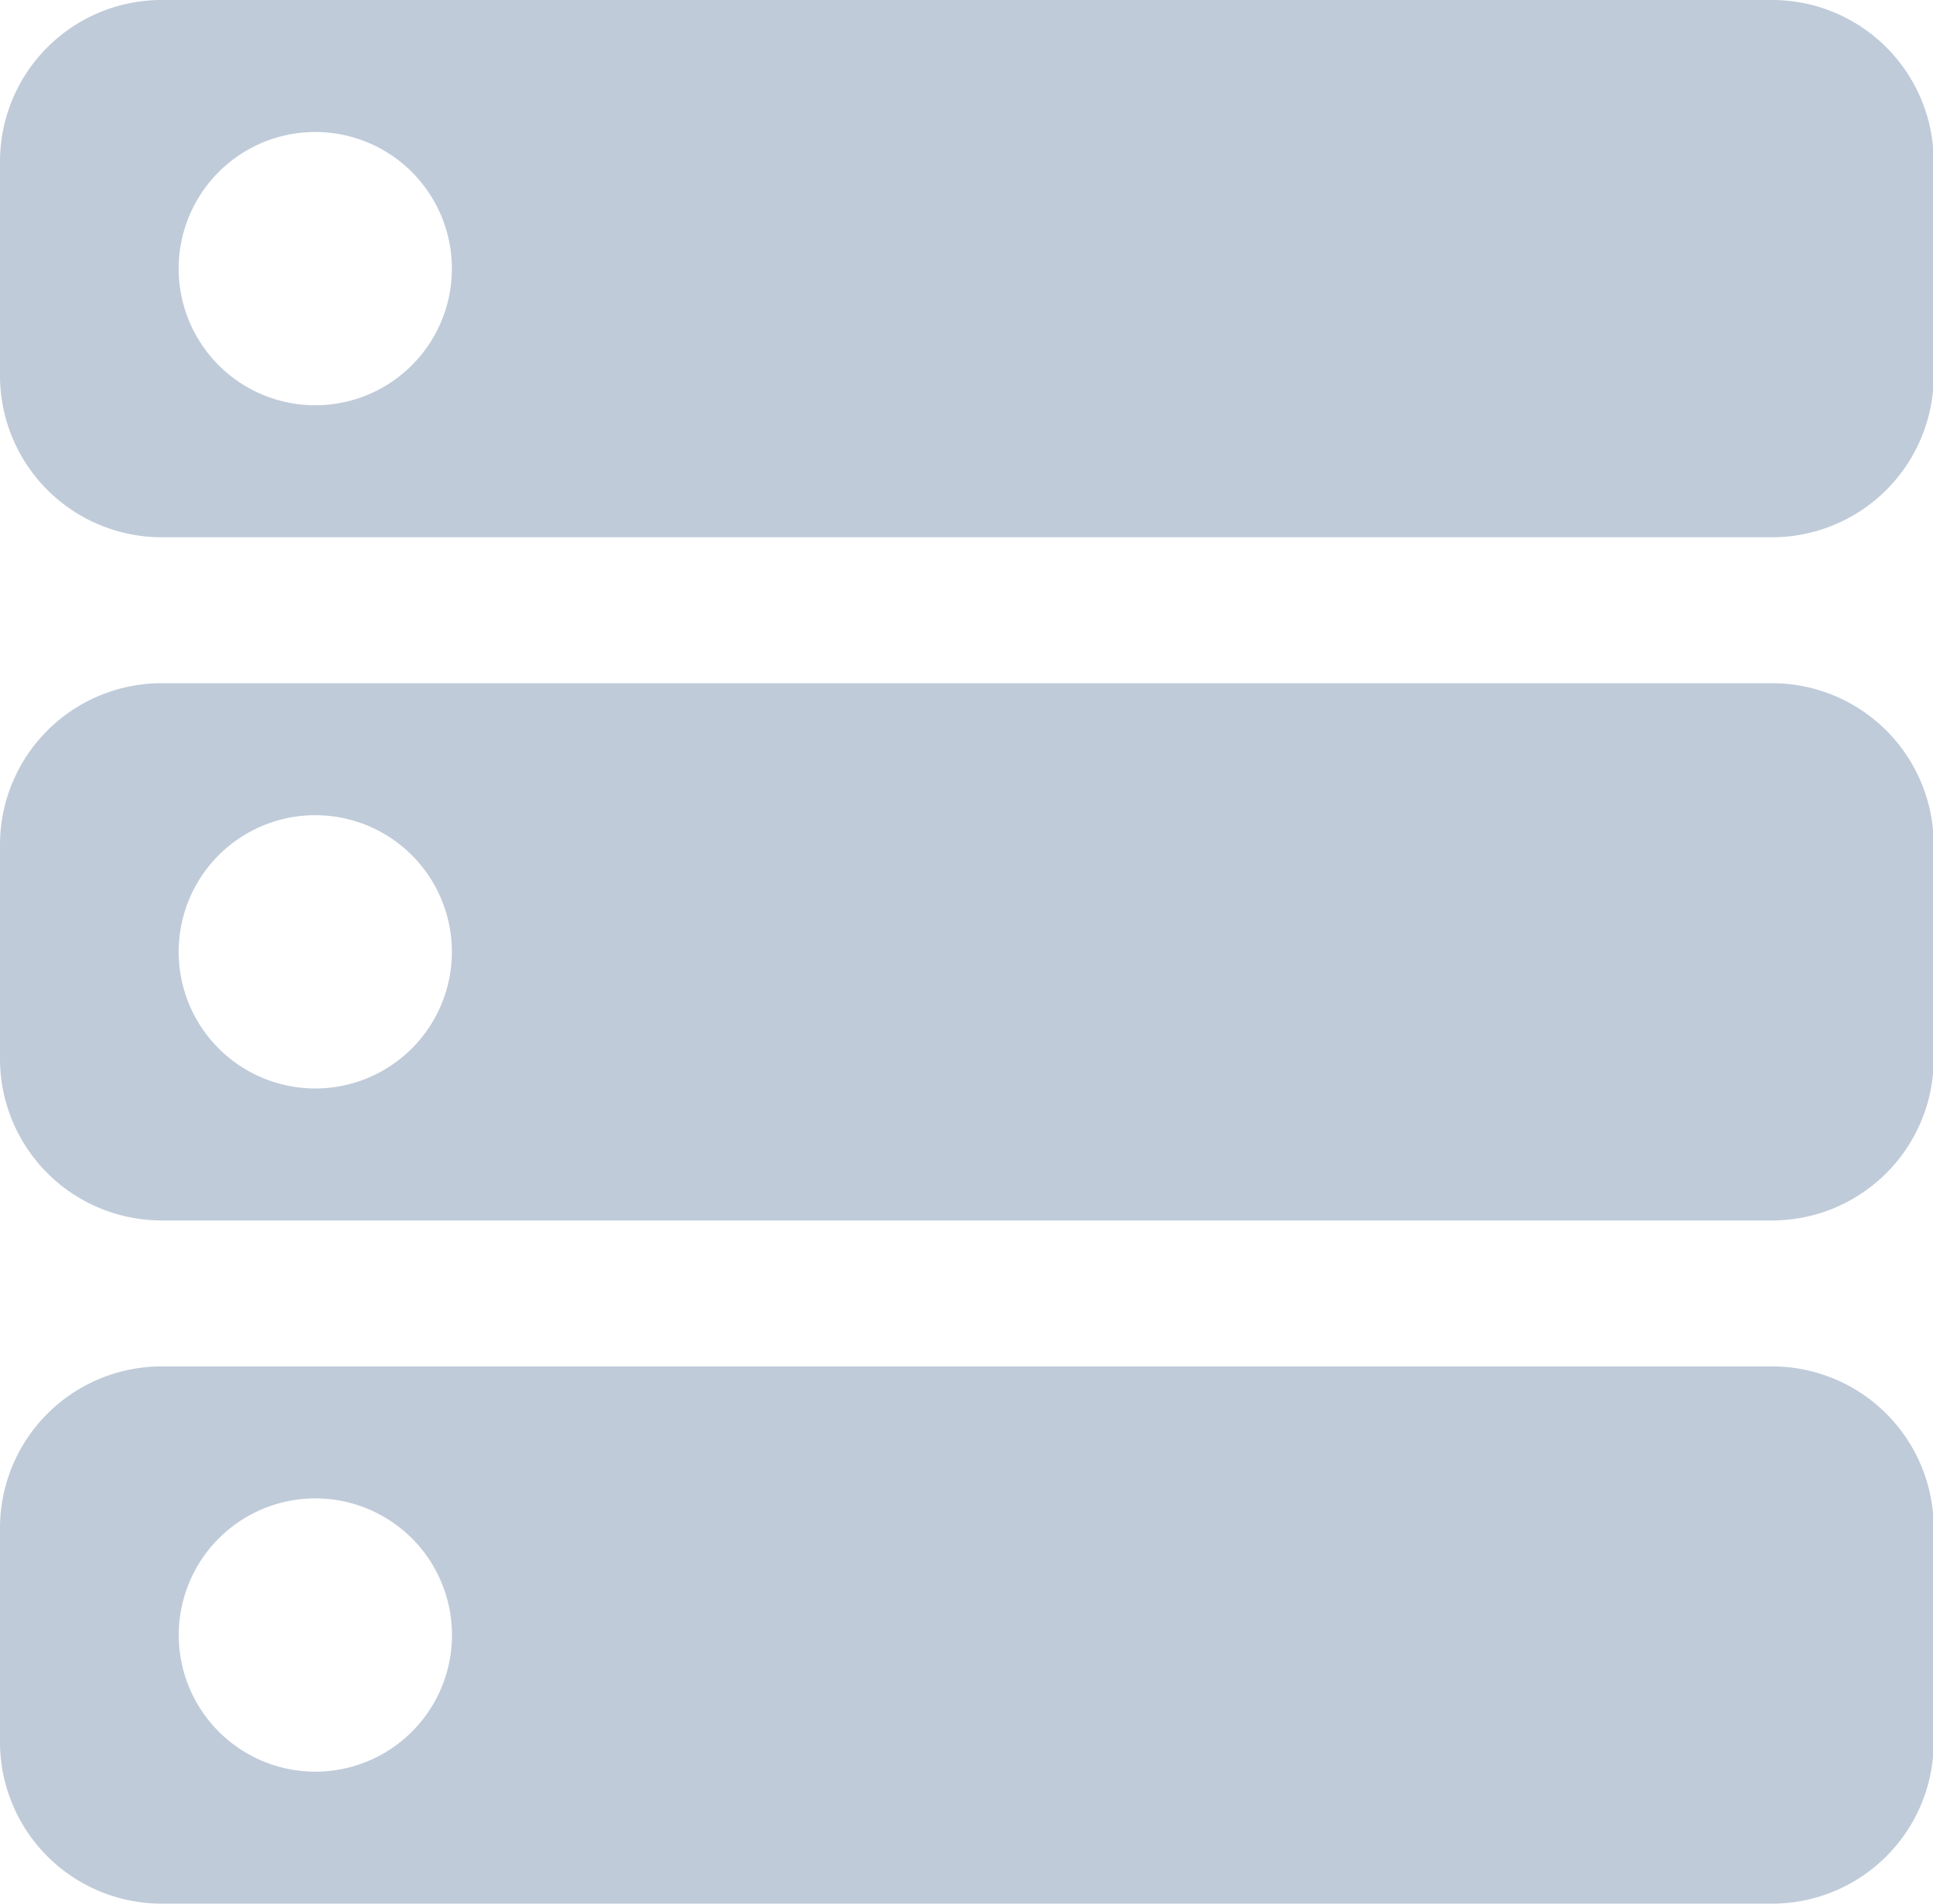 <?xml version="1.0" standalone="no"?><!DOCTYPE svg PUBLIC "-//W3C//DTD SVG 1.1//EN" "http://www.w3.org/Graphics/SVG/1.1/DTD/svg11.dtd"><svg t="1586930894285" class="icon" viewBox="0 0 1040 1024" version="1.1" xmlns="http://www.w3.org/2000/svg" p-id="2187" xmlns:xlink="http://www.w3.org/1999/xlink" width="203.125" height="200"><defs><style type="text/css"></style></defs><path d="M953.686 0H86.749A86.961 86.961 0 0 0 0 86.696V202.296a86.961 86.961 0 0 0 86.696 86.696h866.989A86.961 86.961 0 0 0 1040.382 202.296V86.696A86.961 86.961 0 0 0 953.686 0z m-784.061 218.003a73.501 73.501 0 1 1 73.501-73.501 73.501 73.501 0 0 1-73.448 73.501zM953.686 367.517H86.749A86.948 86.948 0 0 0 0 454.2v115.599a86.961 86.961 0 0 0 86.696 86.696h866.989a86.961 86.961 0 0 0 86.696-86.696v-115.599a86.948 86.948 0 0 0-86.696-86.683z m-784.061 217.99a73.501 73.501 0 1 1 73.501-73.501 73.501 73.501 0 0 1-73.448 73.501zM953.686 735.021H86.749A86.948 86.948 0 0 0 0 821.717v115.586a86.961 86.961 0 0 0 86.696 86.696h866.989a86.961 86.961 0 0 0 86.696-86.696v-115.586a86.948 86.948 0 0 0-86.696-86.696z m-784.061 217.99a73.501 73.501 0 1 1 73.554-73.514 73.501 73.501 0 0 1-73.501 73.514z" p-id="2188" fill="#bfcbd9"></path></svg>